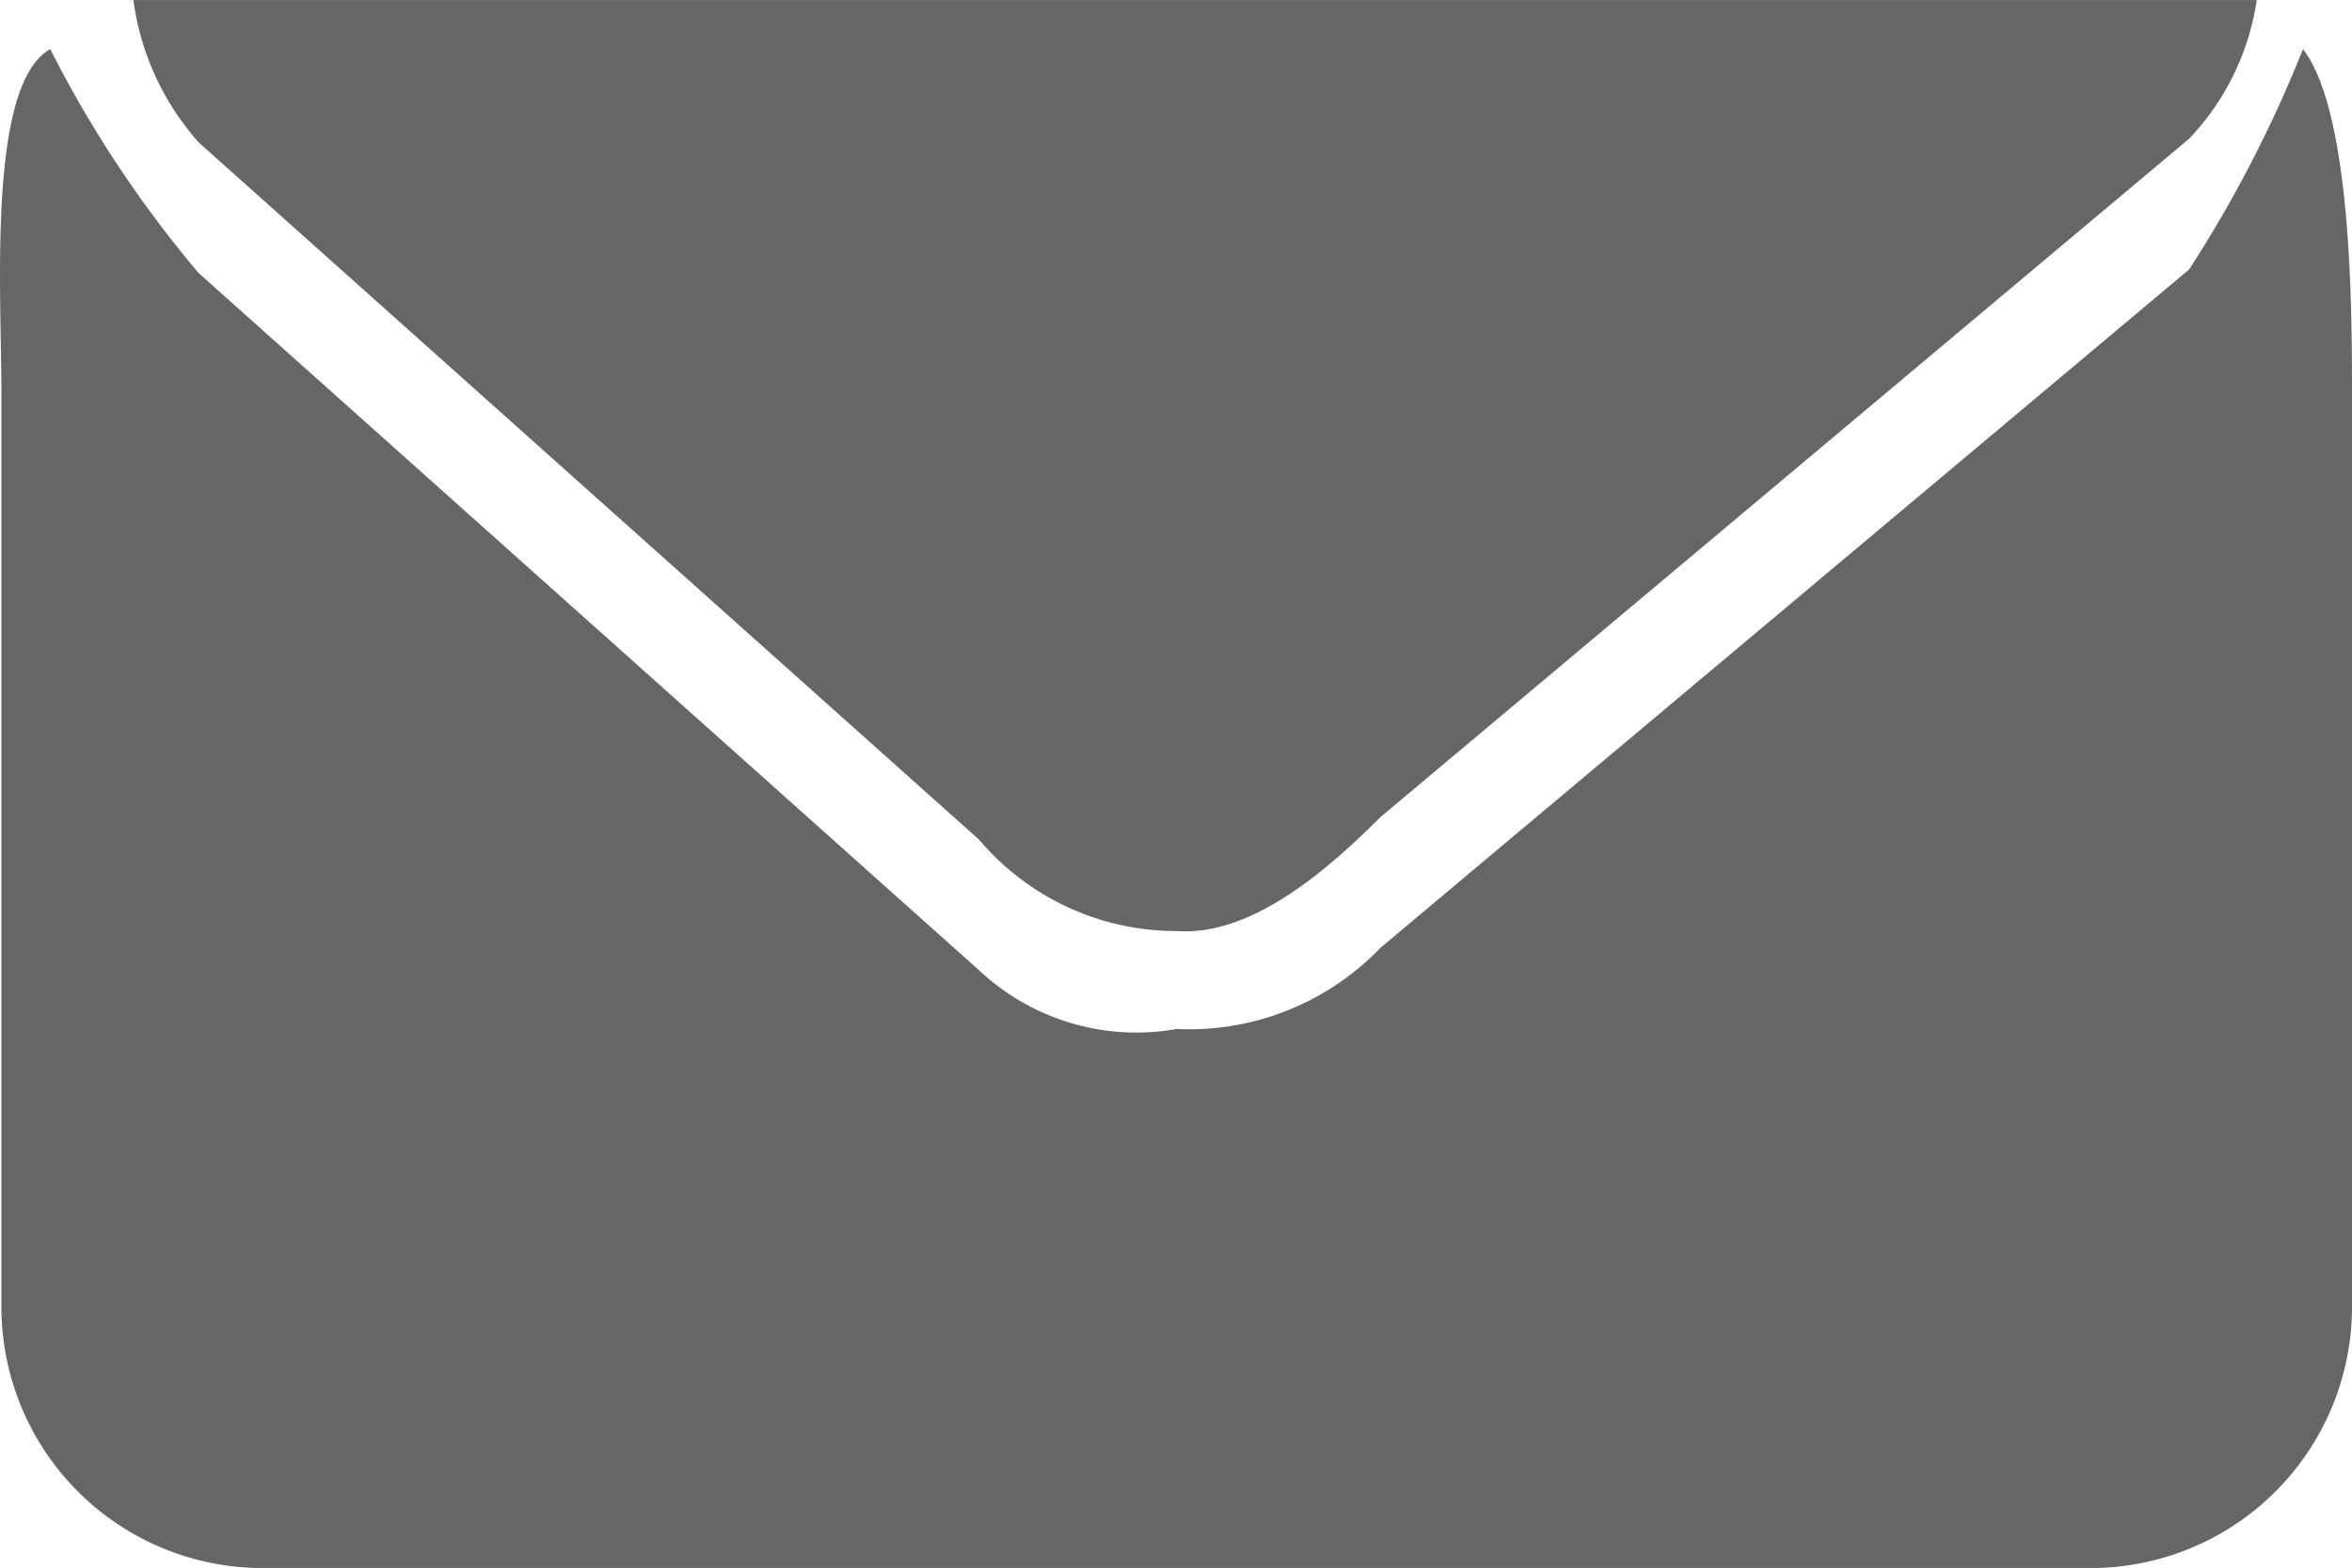 <svg xmlns="http://www.w3.org/2000/svg" viewBox="5256 337.438 53.839 35.899">
  <defs>
    <style>
      .cls-1 {
        fill: #666;
        fill-rule: evenodd;
      }
    </style>
  </defs>
  <path id="Icon_Mail" data-name="Icon Mail" class="cls-1" d="M47.861,35.9H6.01A5.982,5.982,0,0,1,.033,29.915V8.976c0-2.3-.326-7.045,1.119-7.852a26.23,26.23,0,0,0,3.4,5.13L22.411,22.212a5.263,5.263,0,0,0,4.526,1.346A6.067,6.067,0,0,0,31.6,21.7L50.113,6.167a29.08,29.08,0,0,0,2.605-5.043c1.1,1.424,1.122,5.839,1.122,7.852V29.915A5.982,5.982,0,0,1,47.861,35.9ZM31.6,18.707c-1.277,1.28-2.991,2.731-4.663,2.608a5.909,5.909,0,0,1-4.526-2.094L4.553,3.263A6.129,6.129,0,0,1,3.054,0H51.66a5.85,5.85,0,0,1-1.547,3.174Z" transform="translate(5255.999 337.439)"/>
</svg>
